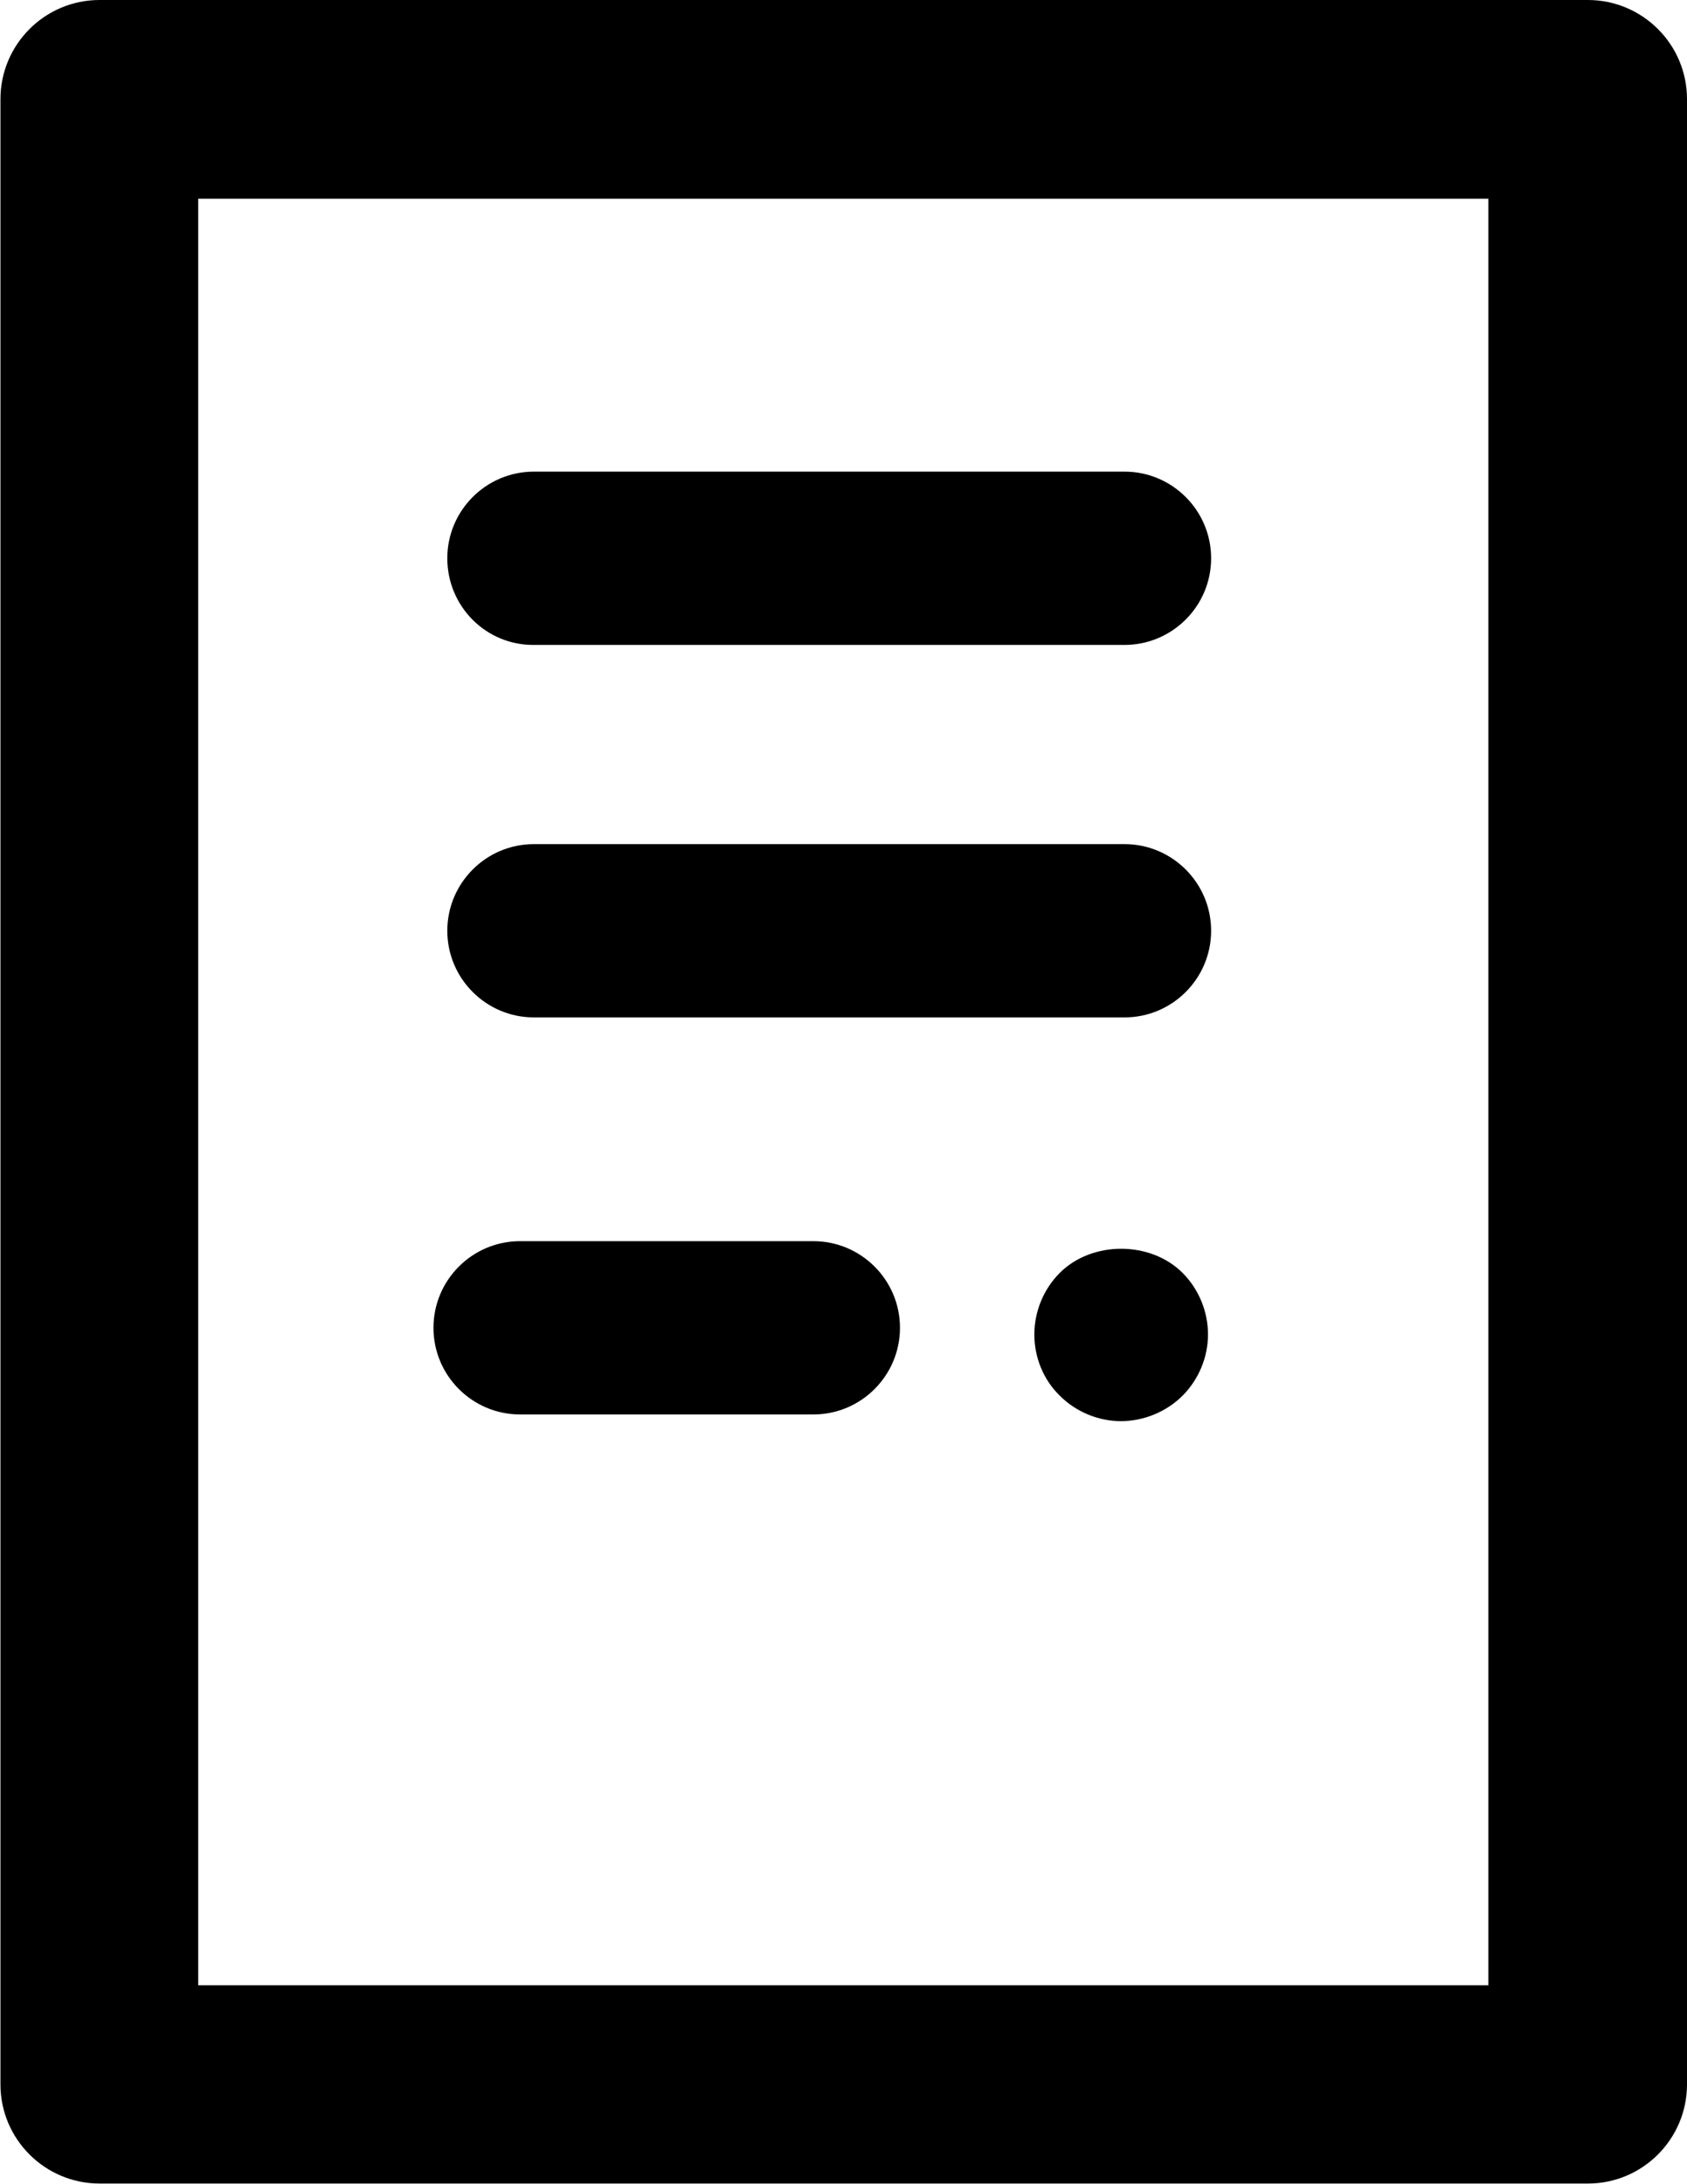 <svg id="scriptLogo" xmlns="http://www.w3.org/2000/svg" viewBox="-367 152 377.9 489">
	<path d="M10.9 174.2c0-12.3-10-22.2-22.2-22.2h-333.4c-12.3 0-22.2 10-22.2 22.2v444.5c0 12.3 10 22.2 22.2 22.2h333.4c12.3 0 22.2-10 22.2-22.2V174.2zM-33.6 596.5h-289V196.5h289V596.5zM-269.9 449.3c0-10.7 8.7-19.4 19.4-19.4h65.7c10.7 0 19.4 8.7 19.4 19.4s-8.7 19.4-19.4 19.4h-65.7C-261.2 468.7-269.9 460-269.9 449.3zM-266.8 360.4c0-10.7 8.7-19.4 19.4-19.4h132.3c10.7 0 19.4 8.7 19.4 19.4s-8.7 19.4-19.4 19.4h-132.3C-258.1 379.8-266.8 371.1-266.8 360.4zM-266.8 277c0-10.7 8.7-19.4 19.4-19.4h132.3c10.7 0 19.4 8.7 19.4 19.4s-8.7 19.4-19.4 19.4h-132.3C-258.1 296.5-266.8 287.8-266.8 277zM-102.1 437c3.6 3.6 5.7 8.6 5.7 13.8 0 5.1-2.1 10.1-5.7 13.7 -3.6 3.6-8.7 5.7-13.8 5.7 -5.1 0-10.1-2.1-13.7-5.7 -3.7-3.6-5.7-8.6-5.7-13.7 0-5.2 2.1-10.2 5.7-13.8C-122.4 429.8-109.3 429.8-102.1 437z"/>
</svg>
